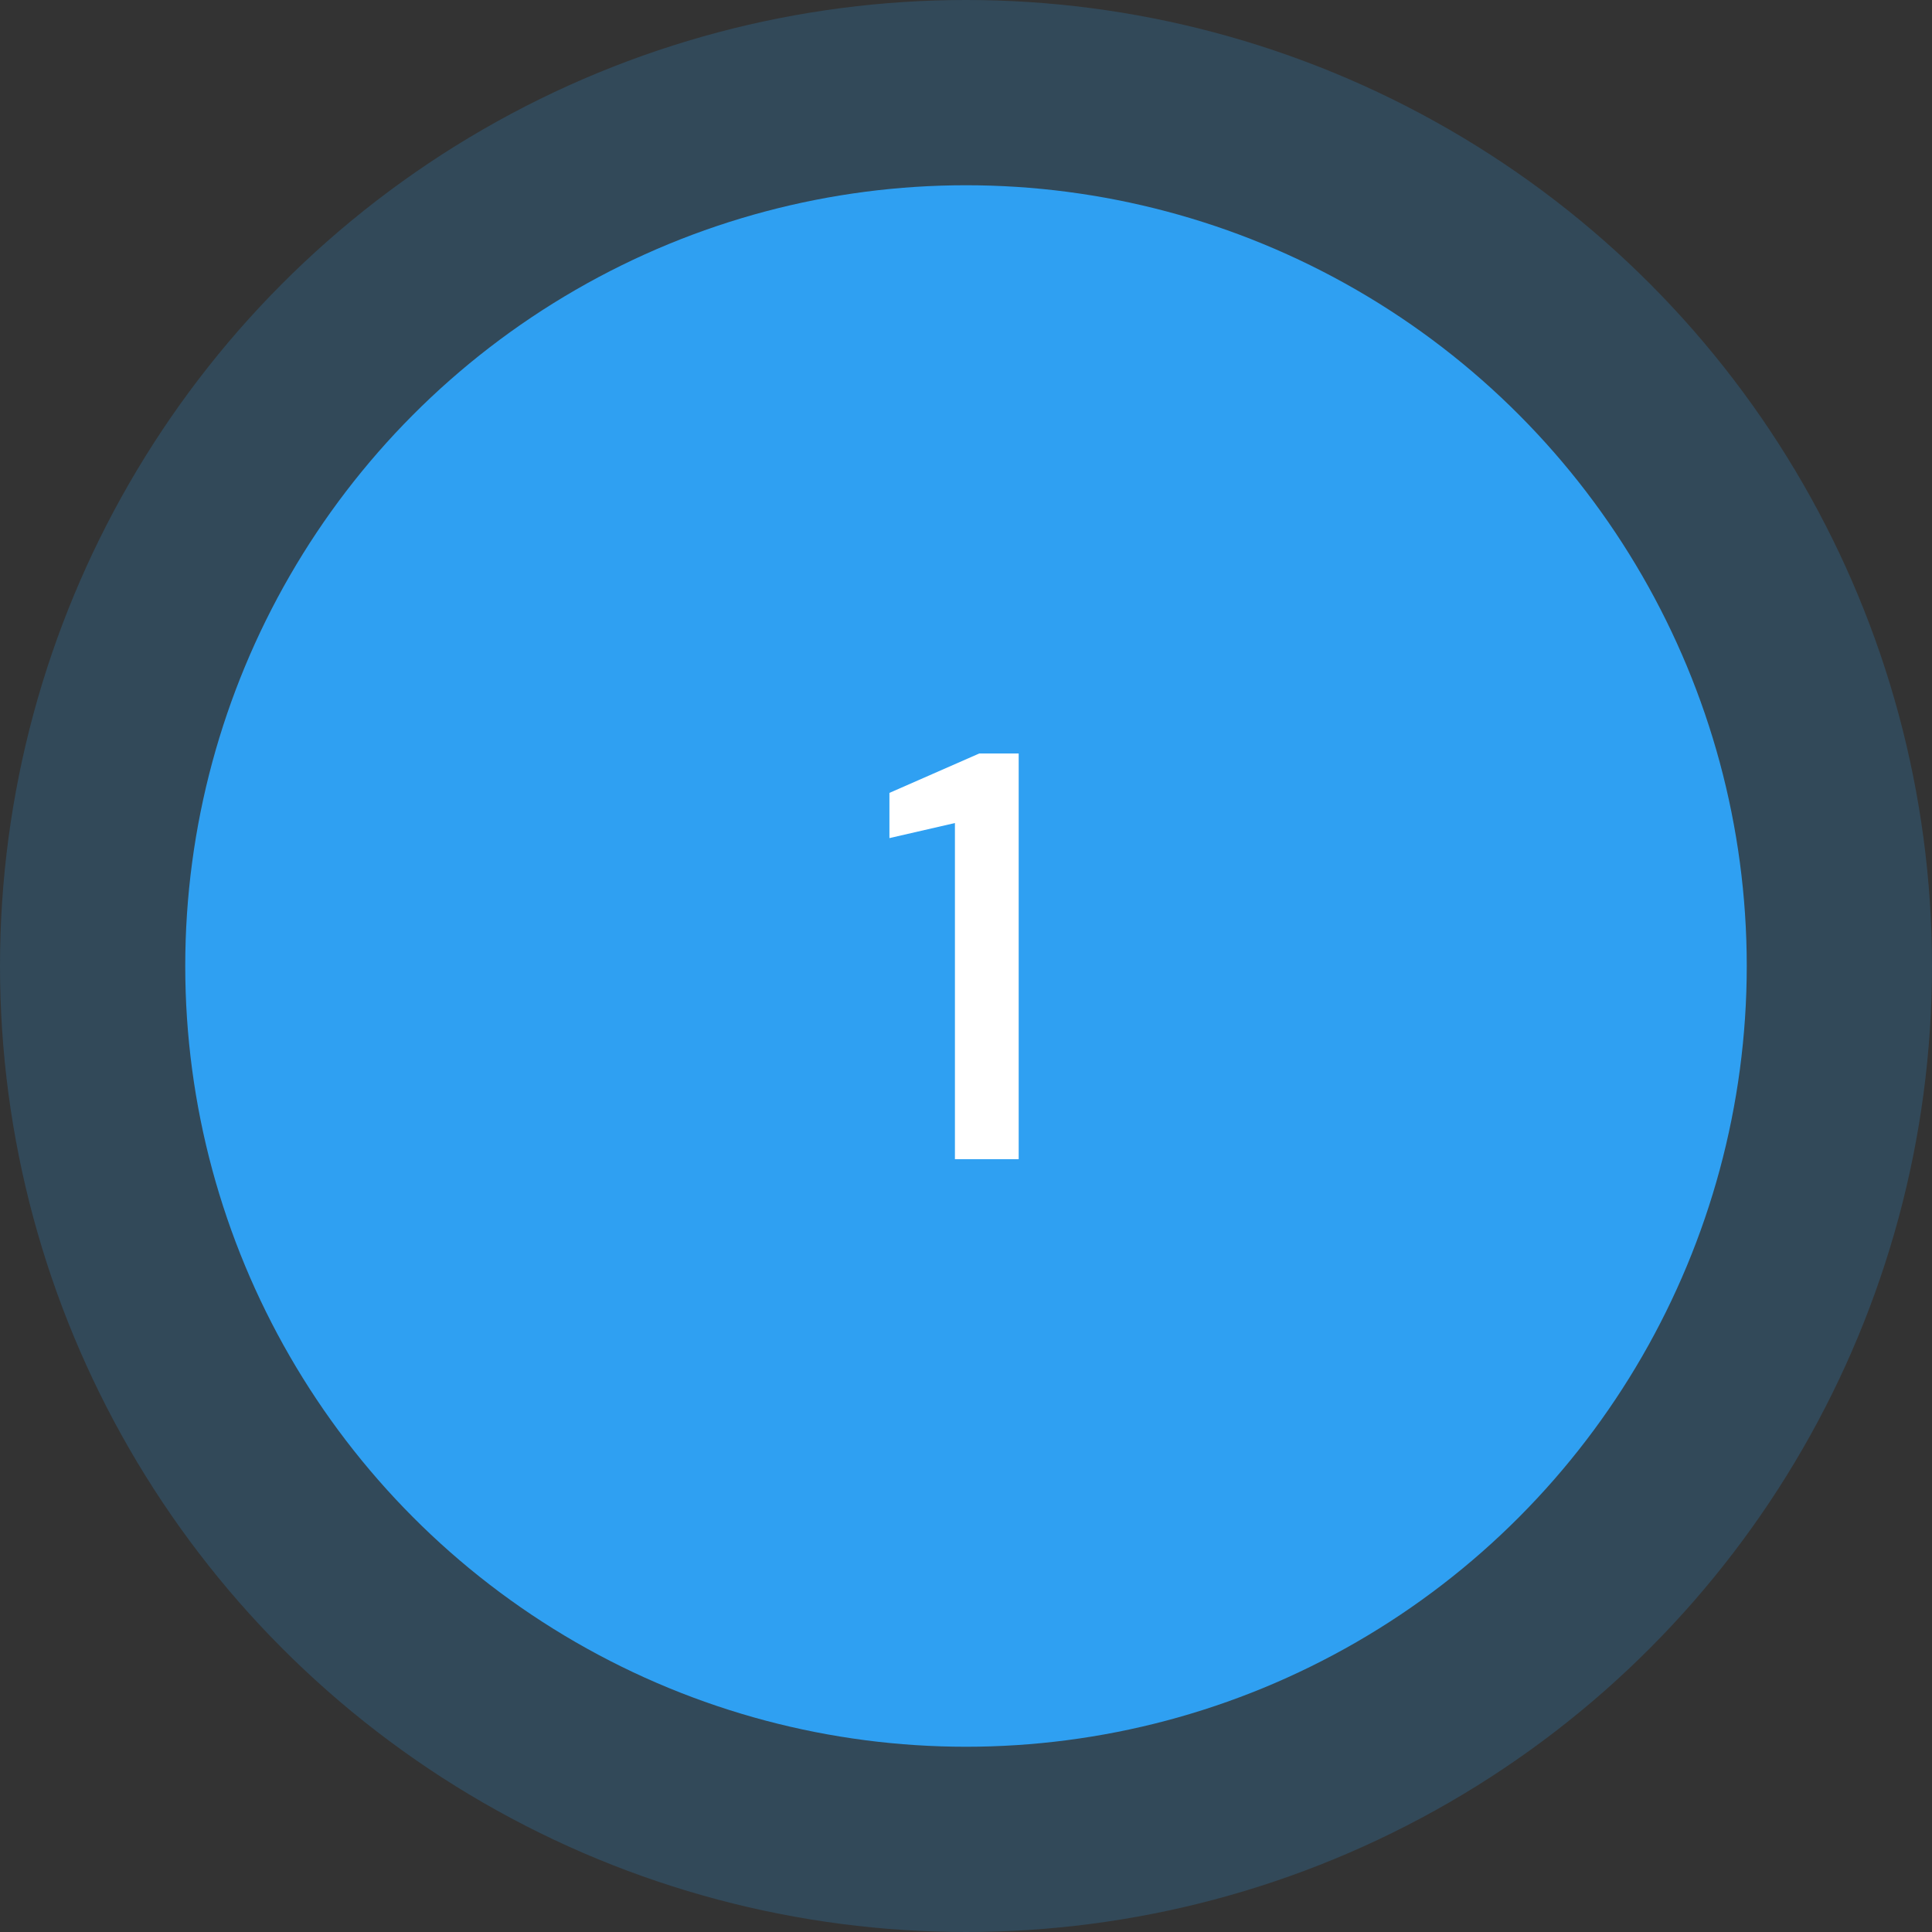 <svg width="60" height="60" viewBox="0 0 60 60" fill="none" xmlns="http://www.w3.org/2000/svg">
<rect x="0" y="0" width="60" height="60" fill="#333333" stroke="none"/>
<circle cx="30" cy="30" r="30" fill="#2FA0F2" fill-opacity="0.2"/>
<circle cx="30" cy="30" r="24.247" fill="#2FA0F2"/>
<path d="M29.656 36V25.56L27.622 26.028V24.624L30.412 23.4H31.636V36H29.656Z" fill="white"/>
</svg>
